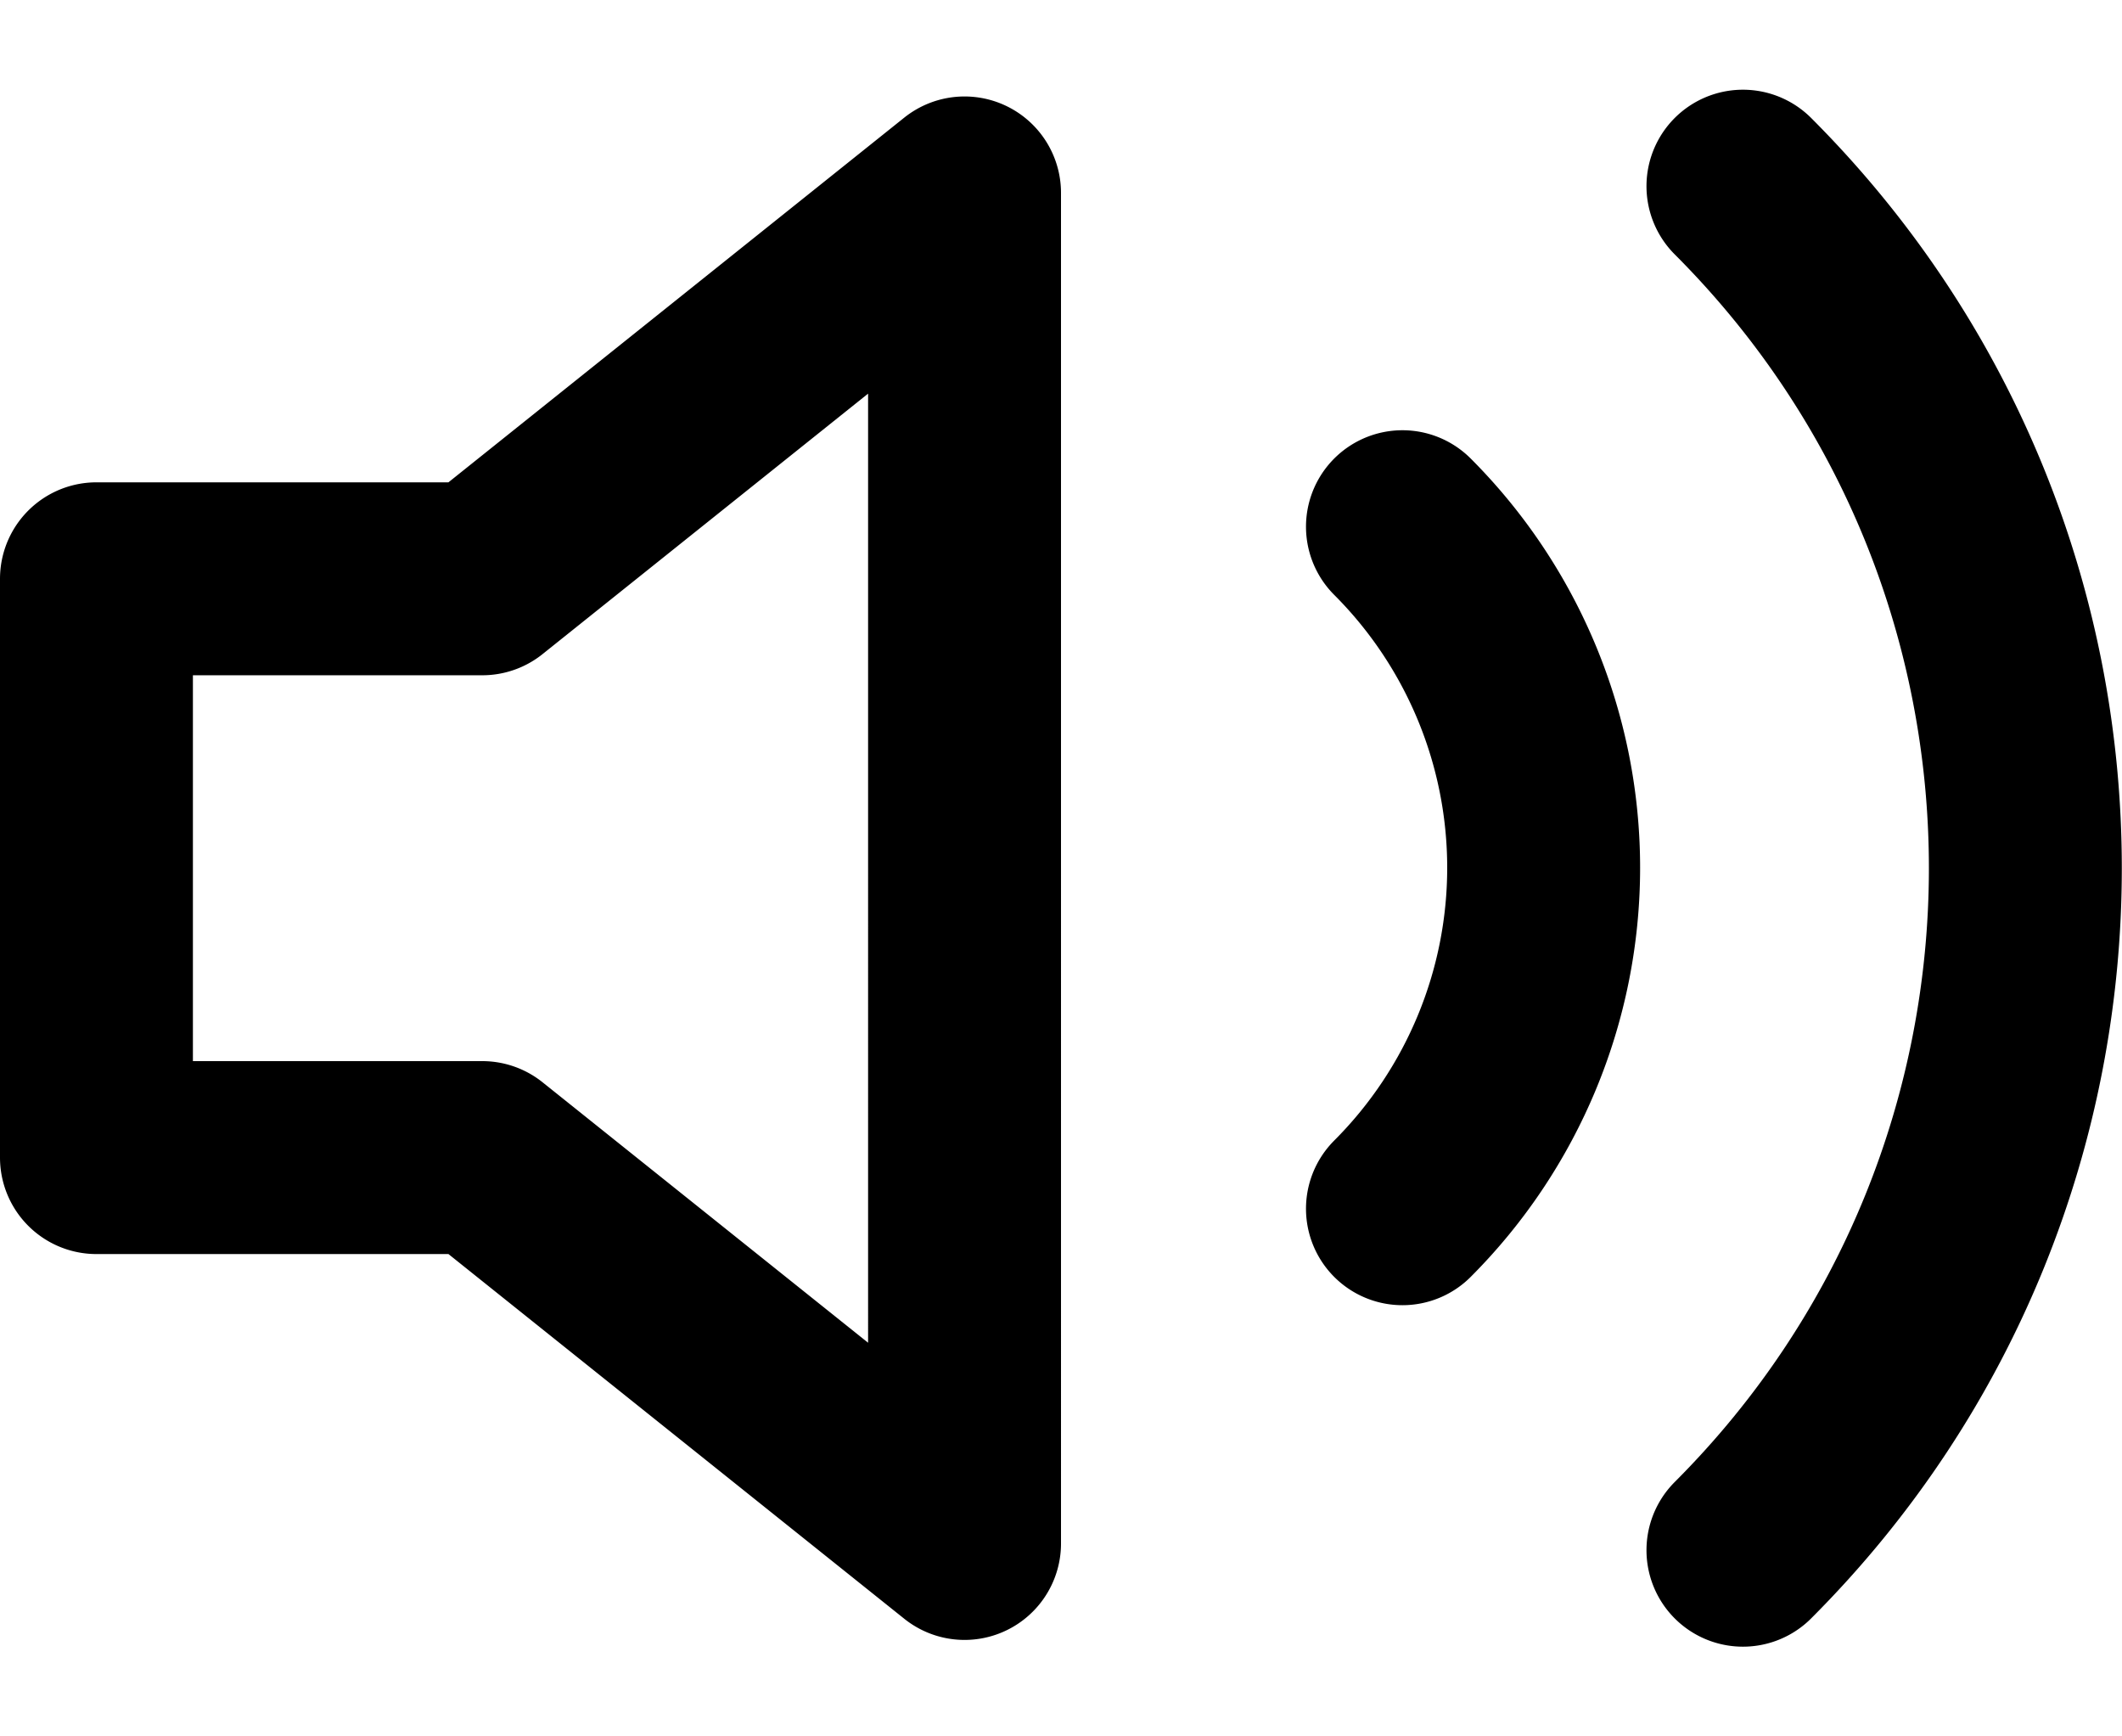 <svg xmlns="http://www.w3.org/2000/svg" width="22" height="18" viewBox="0 0 22 18" id="volume">
  <g id="Page-1" fill="none" fill-rule="evenodd" stroke="none" stroke-linecap="round" stroke-linejoin="round" stroke-width="1">
    <g id="Artboard" stroke="#000" stroke-width="2" transform="translate(-1039 -2191)">
      <g id="volume-2" transform="translate(1040 2192)">
        <path id="Shape" d="M9 1 4 5H0v6h4l5 4zM17.07.93c3.904 3.905 3.904 10.235 0 14.14M13.54 4.46a5 5 0 0 1 0 7.07"></path>
      </g>
    </g>
  </g>
</svg>

